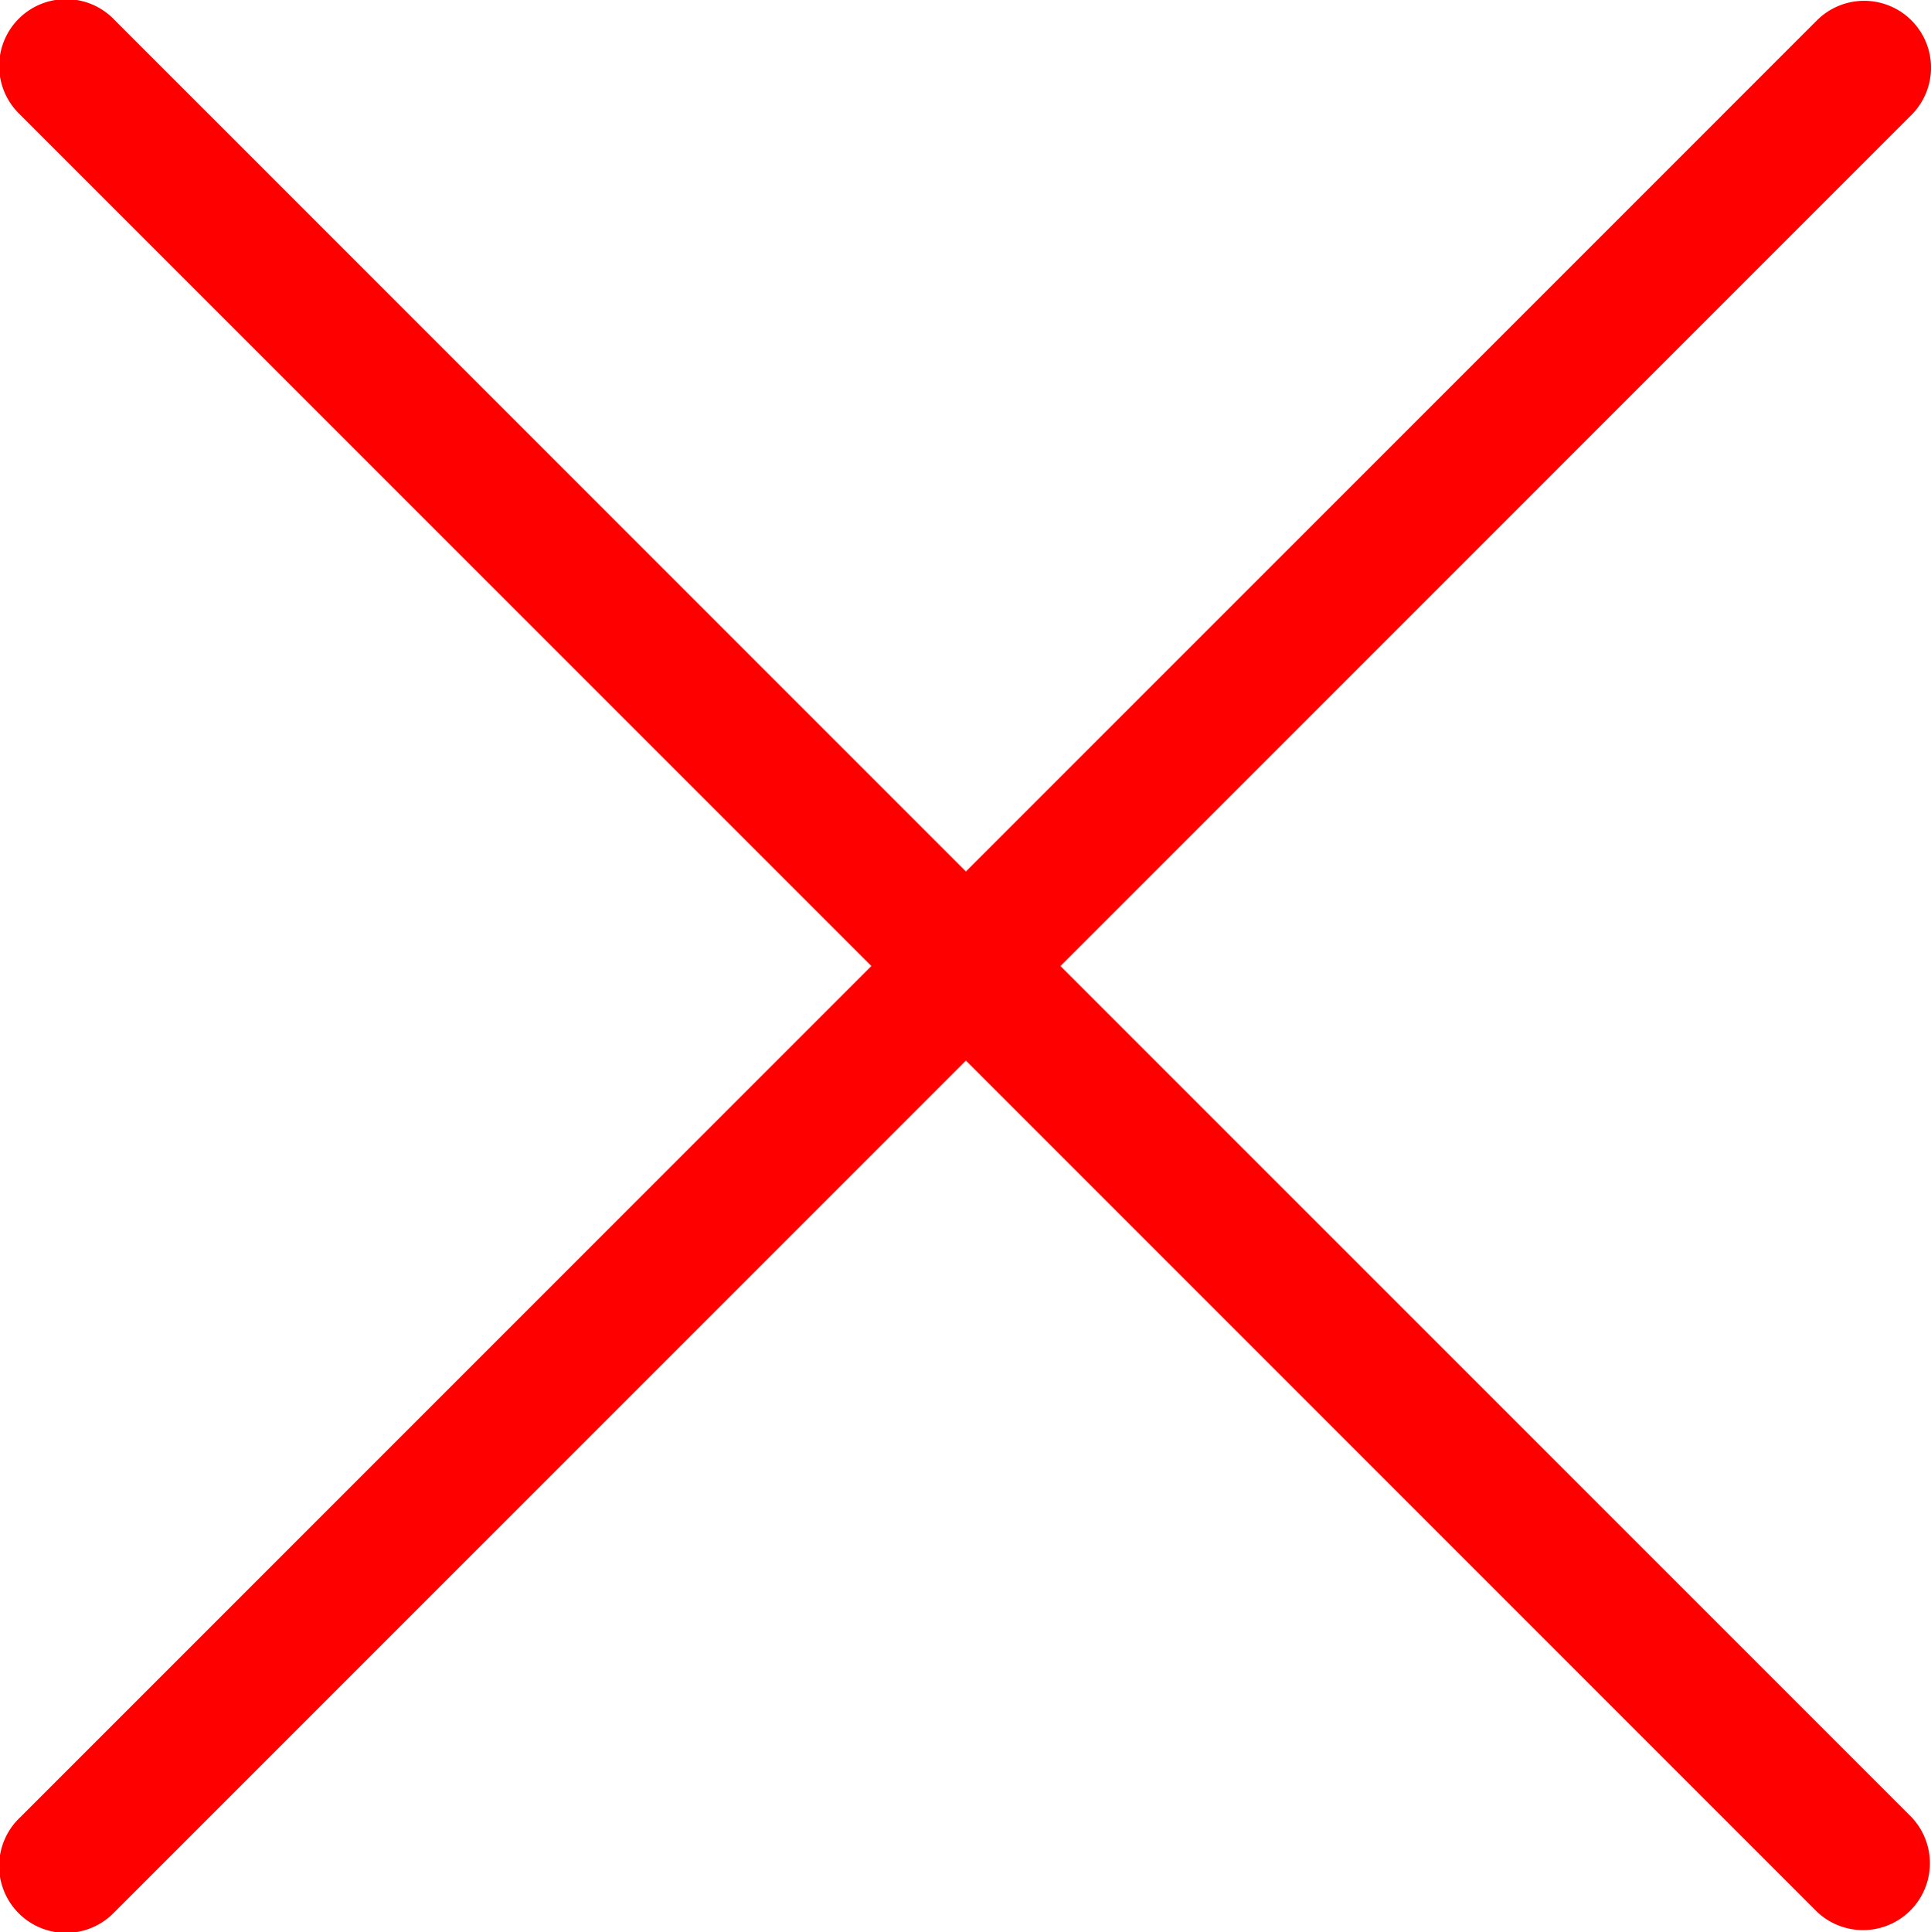 <svg xmlns="http://www.w3.org/2000/svg" width="20.935" height="20.945" viewBox="0 0 20.935 20.945">
  <path id="Path_1069" data-name="Path 1069" d="M153.145,132.643a.725.725,0,0,0-1.025,0l-9.226,9.226-9.226-9.226a.725.725,0,1,0-1.043,1.007l.018.018,9.226,9.226-9.226,9.226a.725.725,0,1,0,1.007,1.043l.018-.018,9.226-9.226,9.226,9.226a.725.725,0,0,0,1.025-1.025l-9.226-9.226,9.226-9.226A.725.725,0,0,0,153.145,132.643Z" transform="translate(-132.422 -132.422)" fill="red"/>
</svg>
